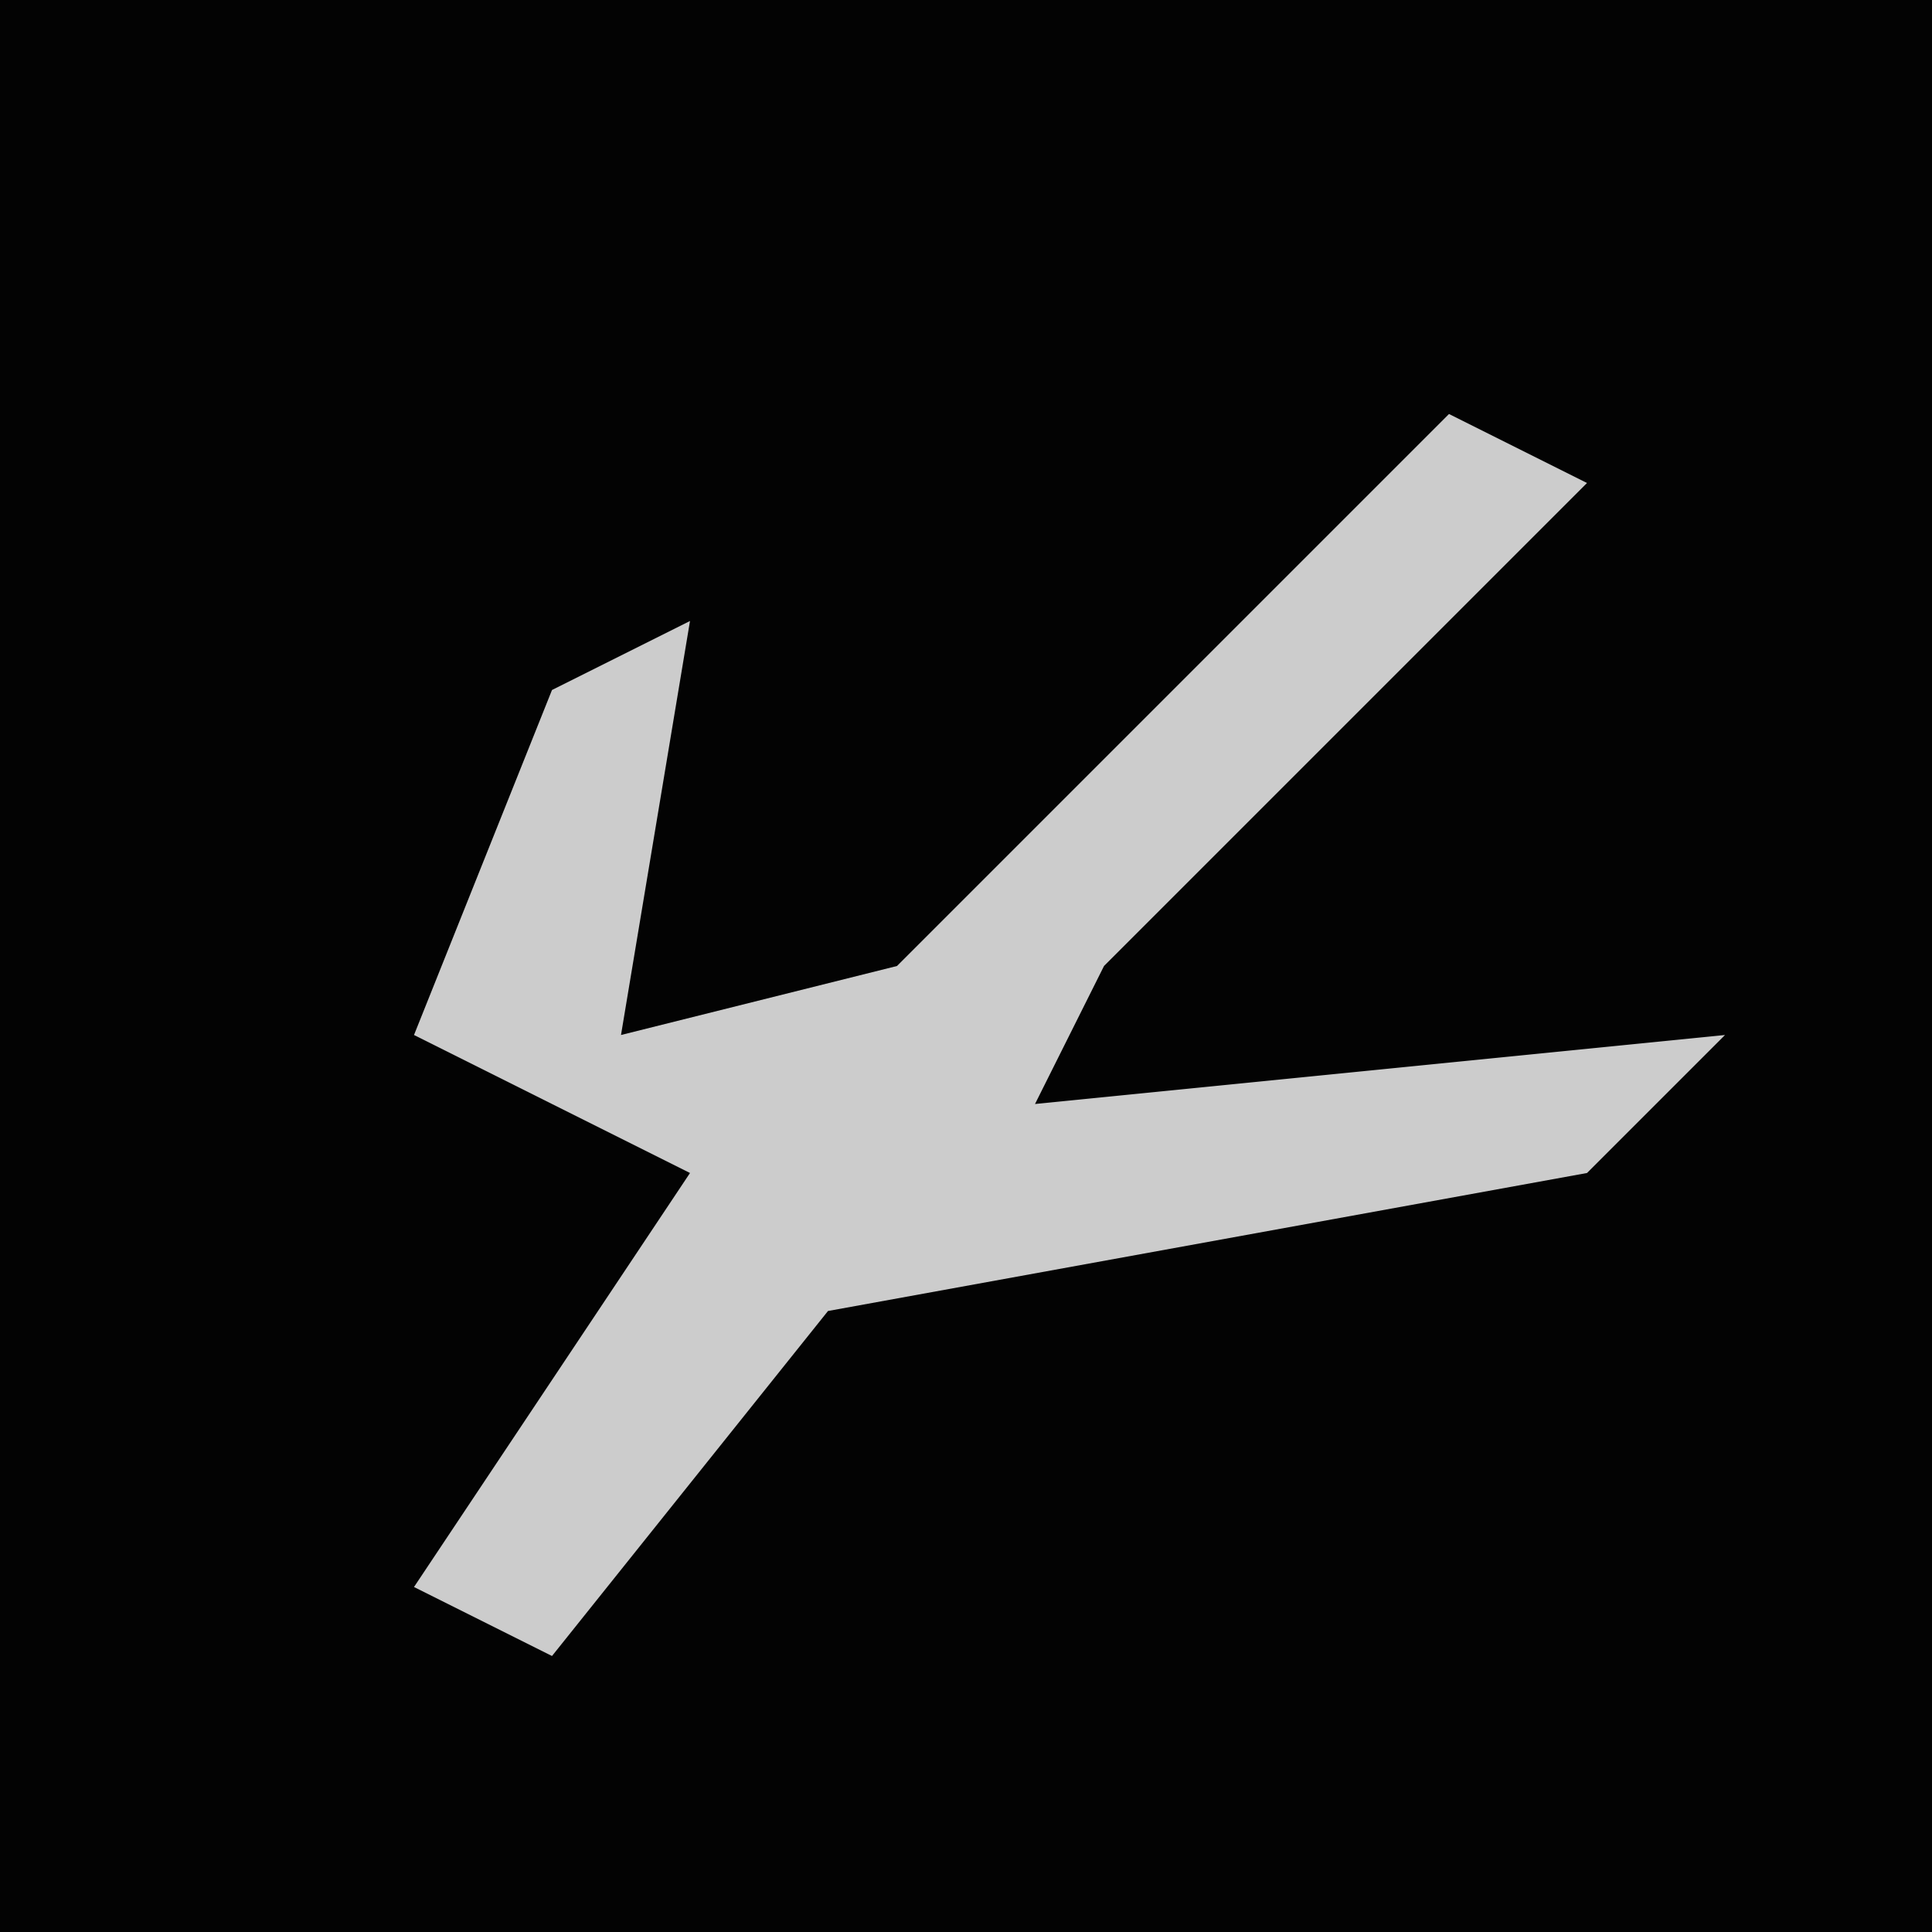 <?xml version="1.0" encoding="UTF-8"?>
<svg version="1.1" xmlns="http://www.w3.org/2000/svg" width="28" height="28">
<path d="M0,0 L28,0 L28,28 L0,28 Z " fill="#030303" transform="translate(0,0)"/>
<path d="M0,0 L2,1 L-5,8 L-6,10 L4,9 L2,11 L-9,13 L-13,18 L-15,17 L-11,11 L-15,9 L-13,4 L-11,3 L-12,9 L-8,8 Z " fill="#CCCCCC" transform="translate(21,6)"/>
</svg>
